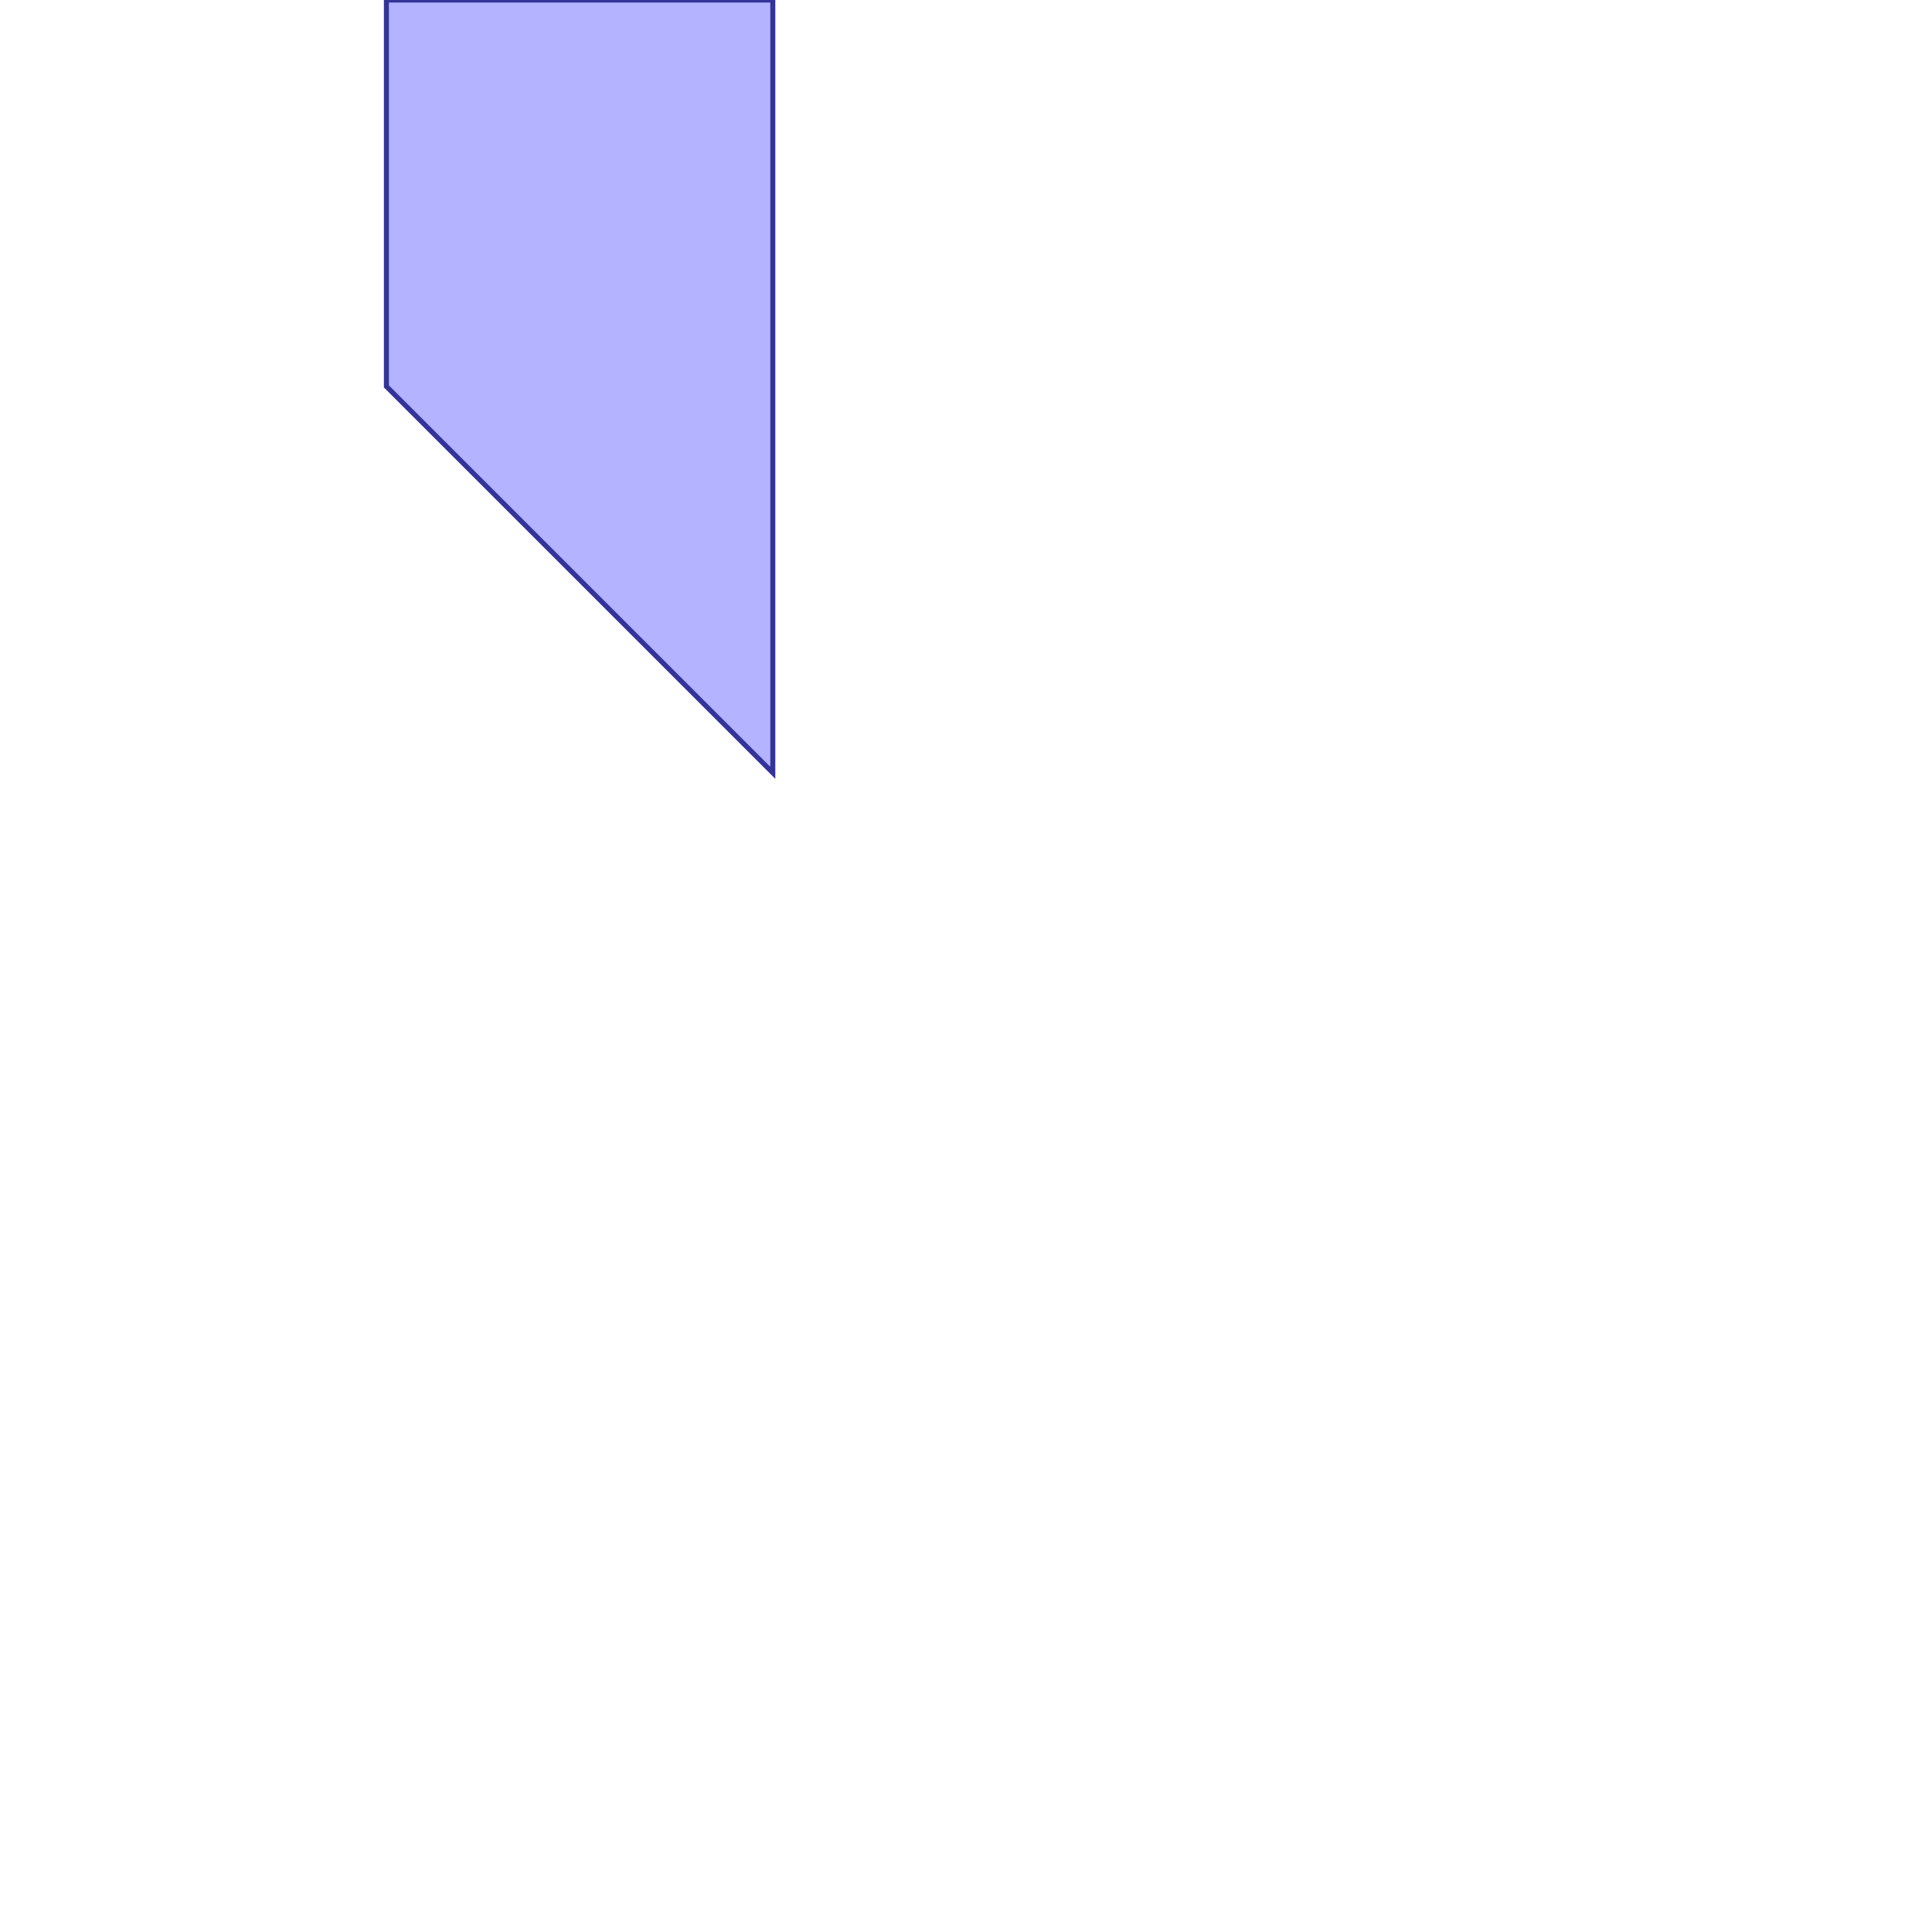 <?xml version="1.0" standalone="no"?>
<!DOCTYPE svg PUBLIC "-//W3C//DTD SVG 1.1//EN"
"http://www.w3.org/Graphics/SVG/1.1/DTD/svg11.dtd">
<svg  version="1.1" xmlns="http://www.w3.org/2000/svg" xmlns:xlink="http://www.w3.org/1999/xlink" viewBox="0 0 5 5">
<g title="A + B (CGAL EPECK)" fill-rule="evenodd">
<path d="M 1,-0 L 2,-0 L 2,2 L 1,1 L 1,-0 z" style="fill-opacity:0.3;fill:rgb(0,0,255);stroke:rgb(51,51,153);stroke-width:0.013" />
</g></svg>